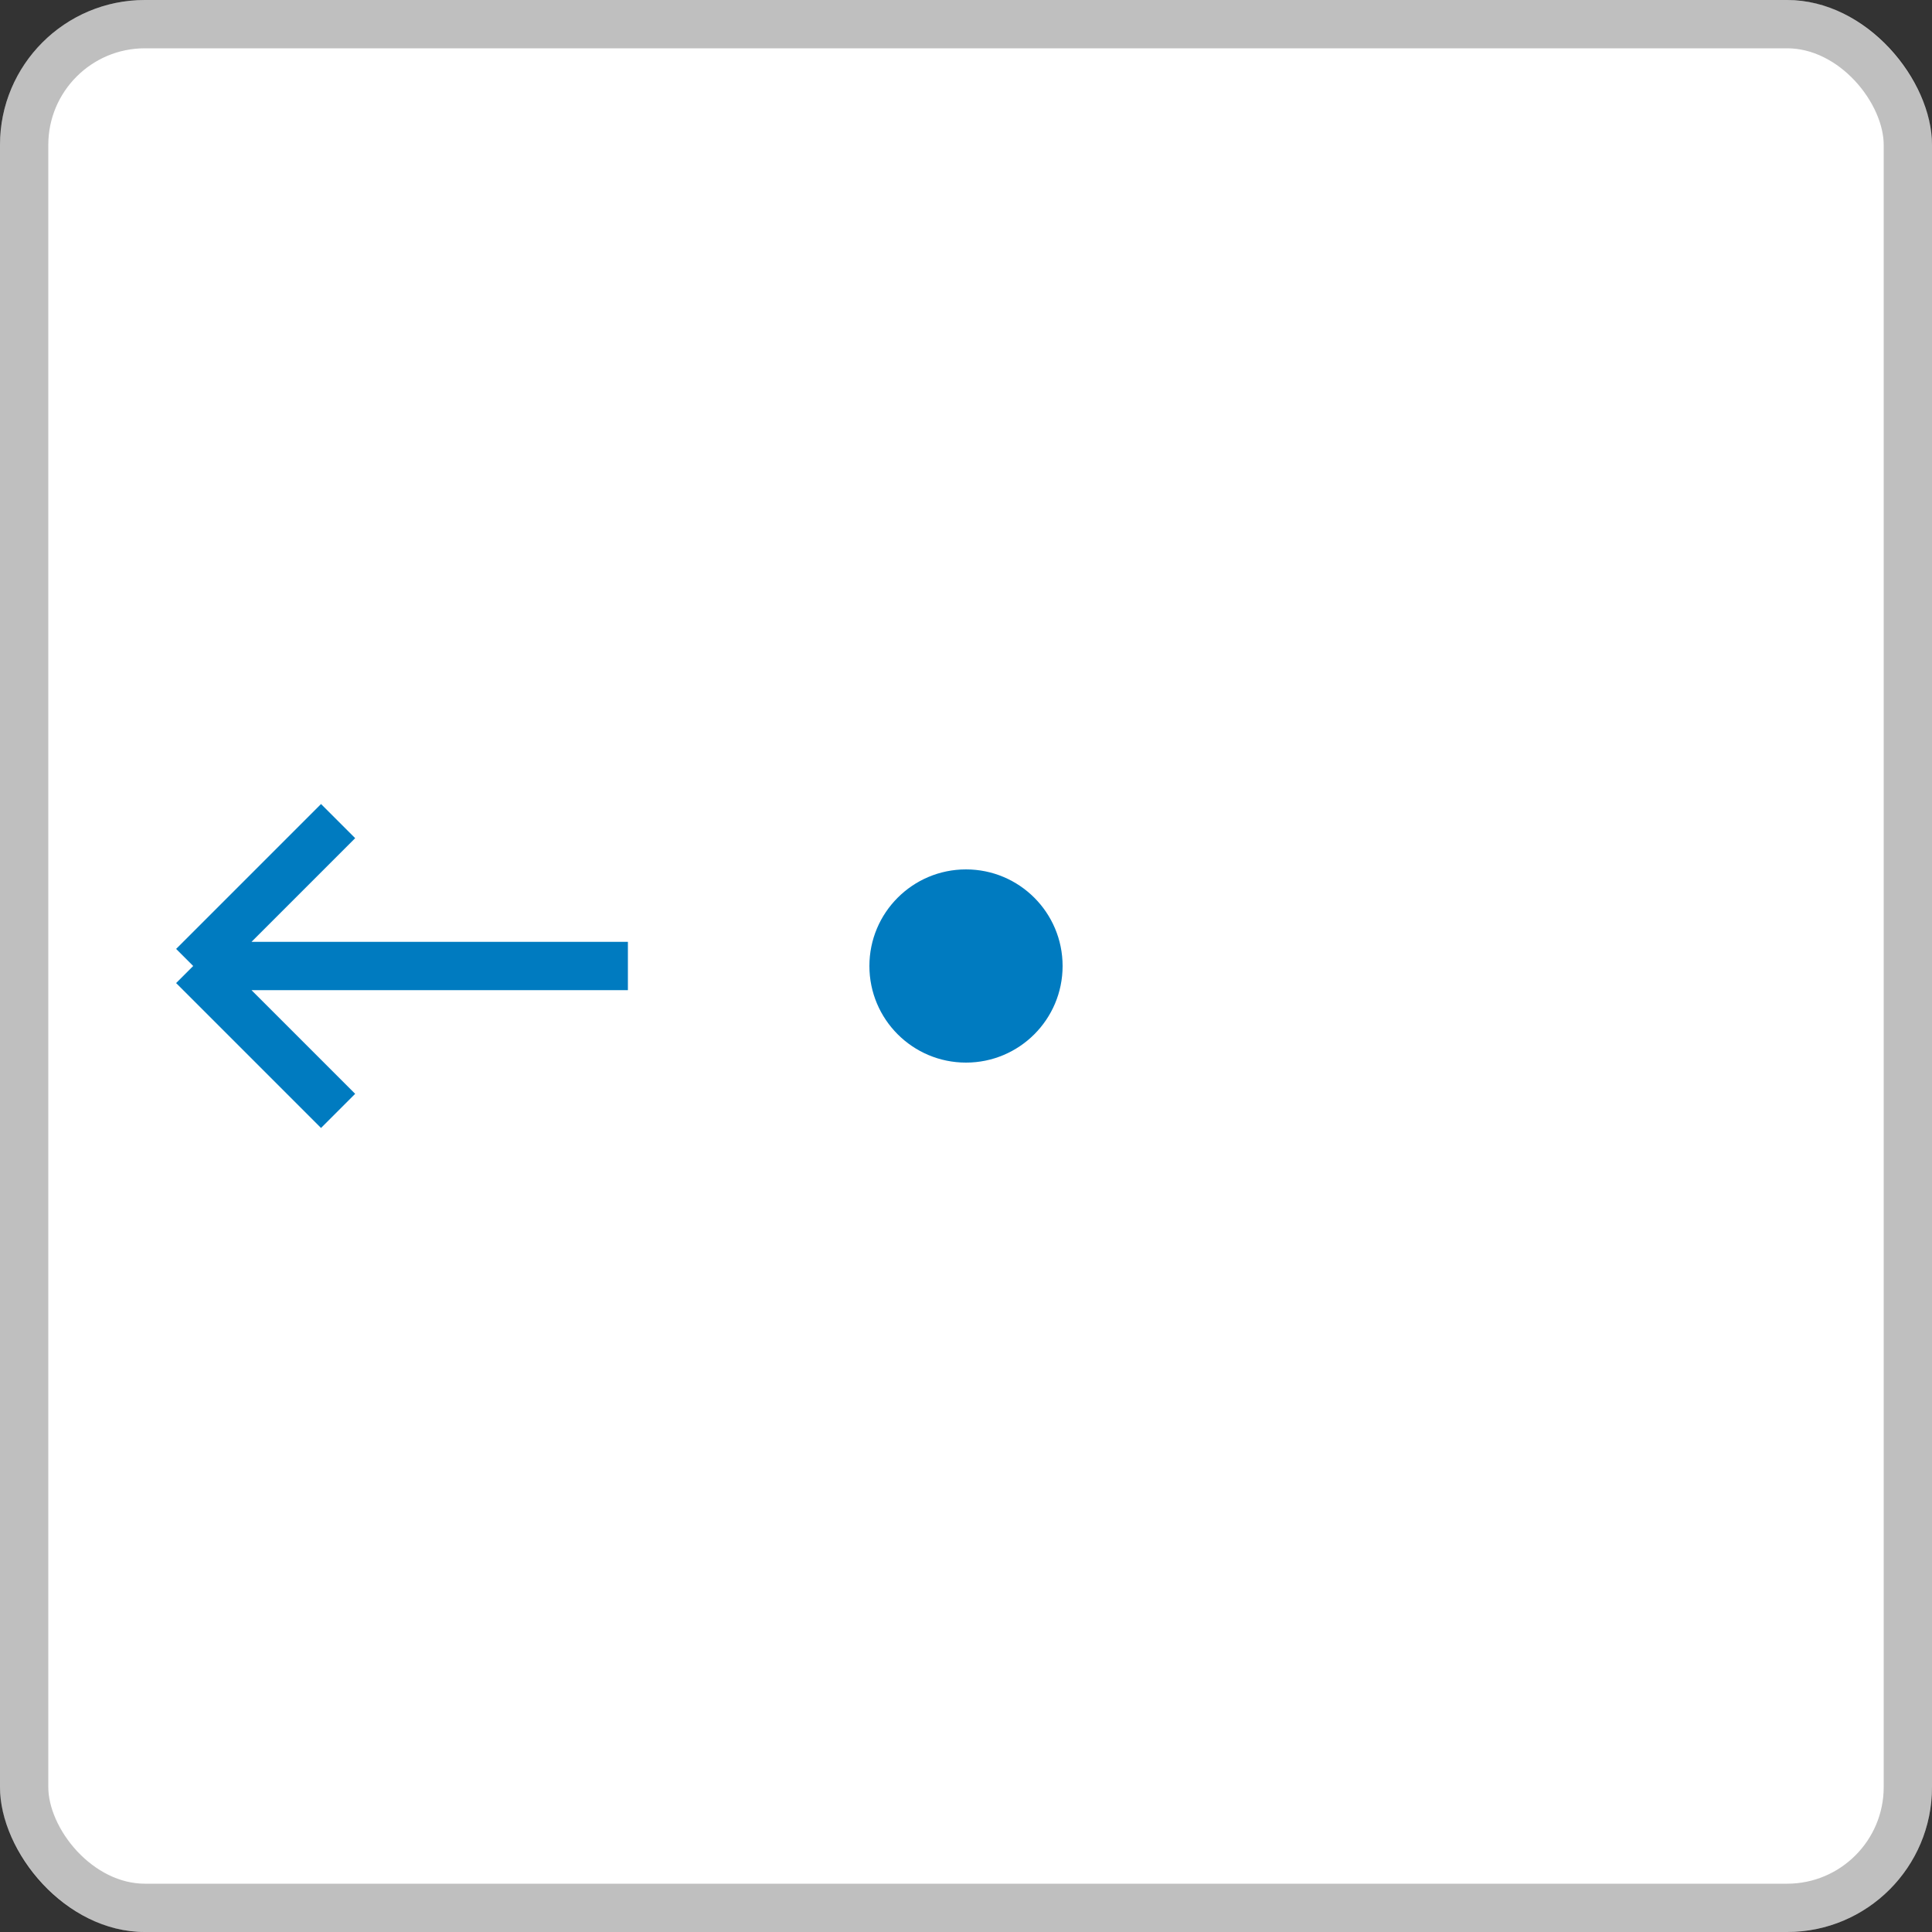 <svg width="40" height="40" viewBox="0 0 40 40" fill="none" xmlns="http://www.w3.org/2000/svg">
<rect x="0" y="0" width="40" height="40" fill="#333333" stroke="none"/>
<g id="Frame 37">
<rect width="40" height="40" rx="3" fill="white"/>
<circle id="Ellipse 7" cx="20" cy="20" r="2" fill="#007BC0"/>
<path id="Vector 2" d="M4 20H13M4 20L7 17M4 20L7 23" stroke="#007BC0"/>
<rect x="0.5" y="0.5" width="39" height="39" rx="2.5" stroke="black" stroke-opacity="0.25"/>
</g>
</svg>
